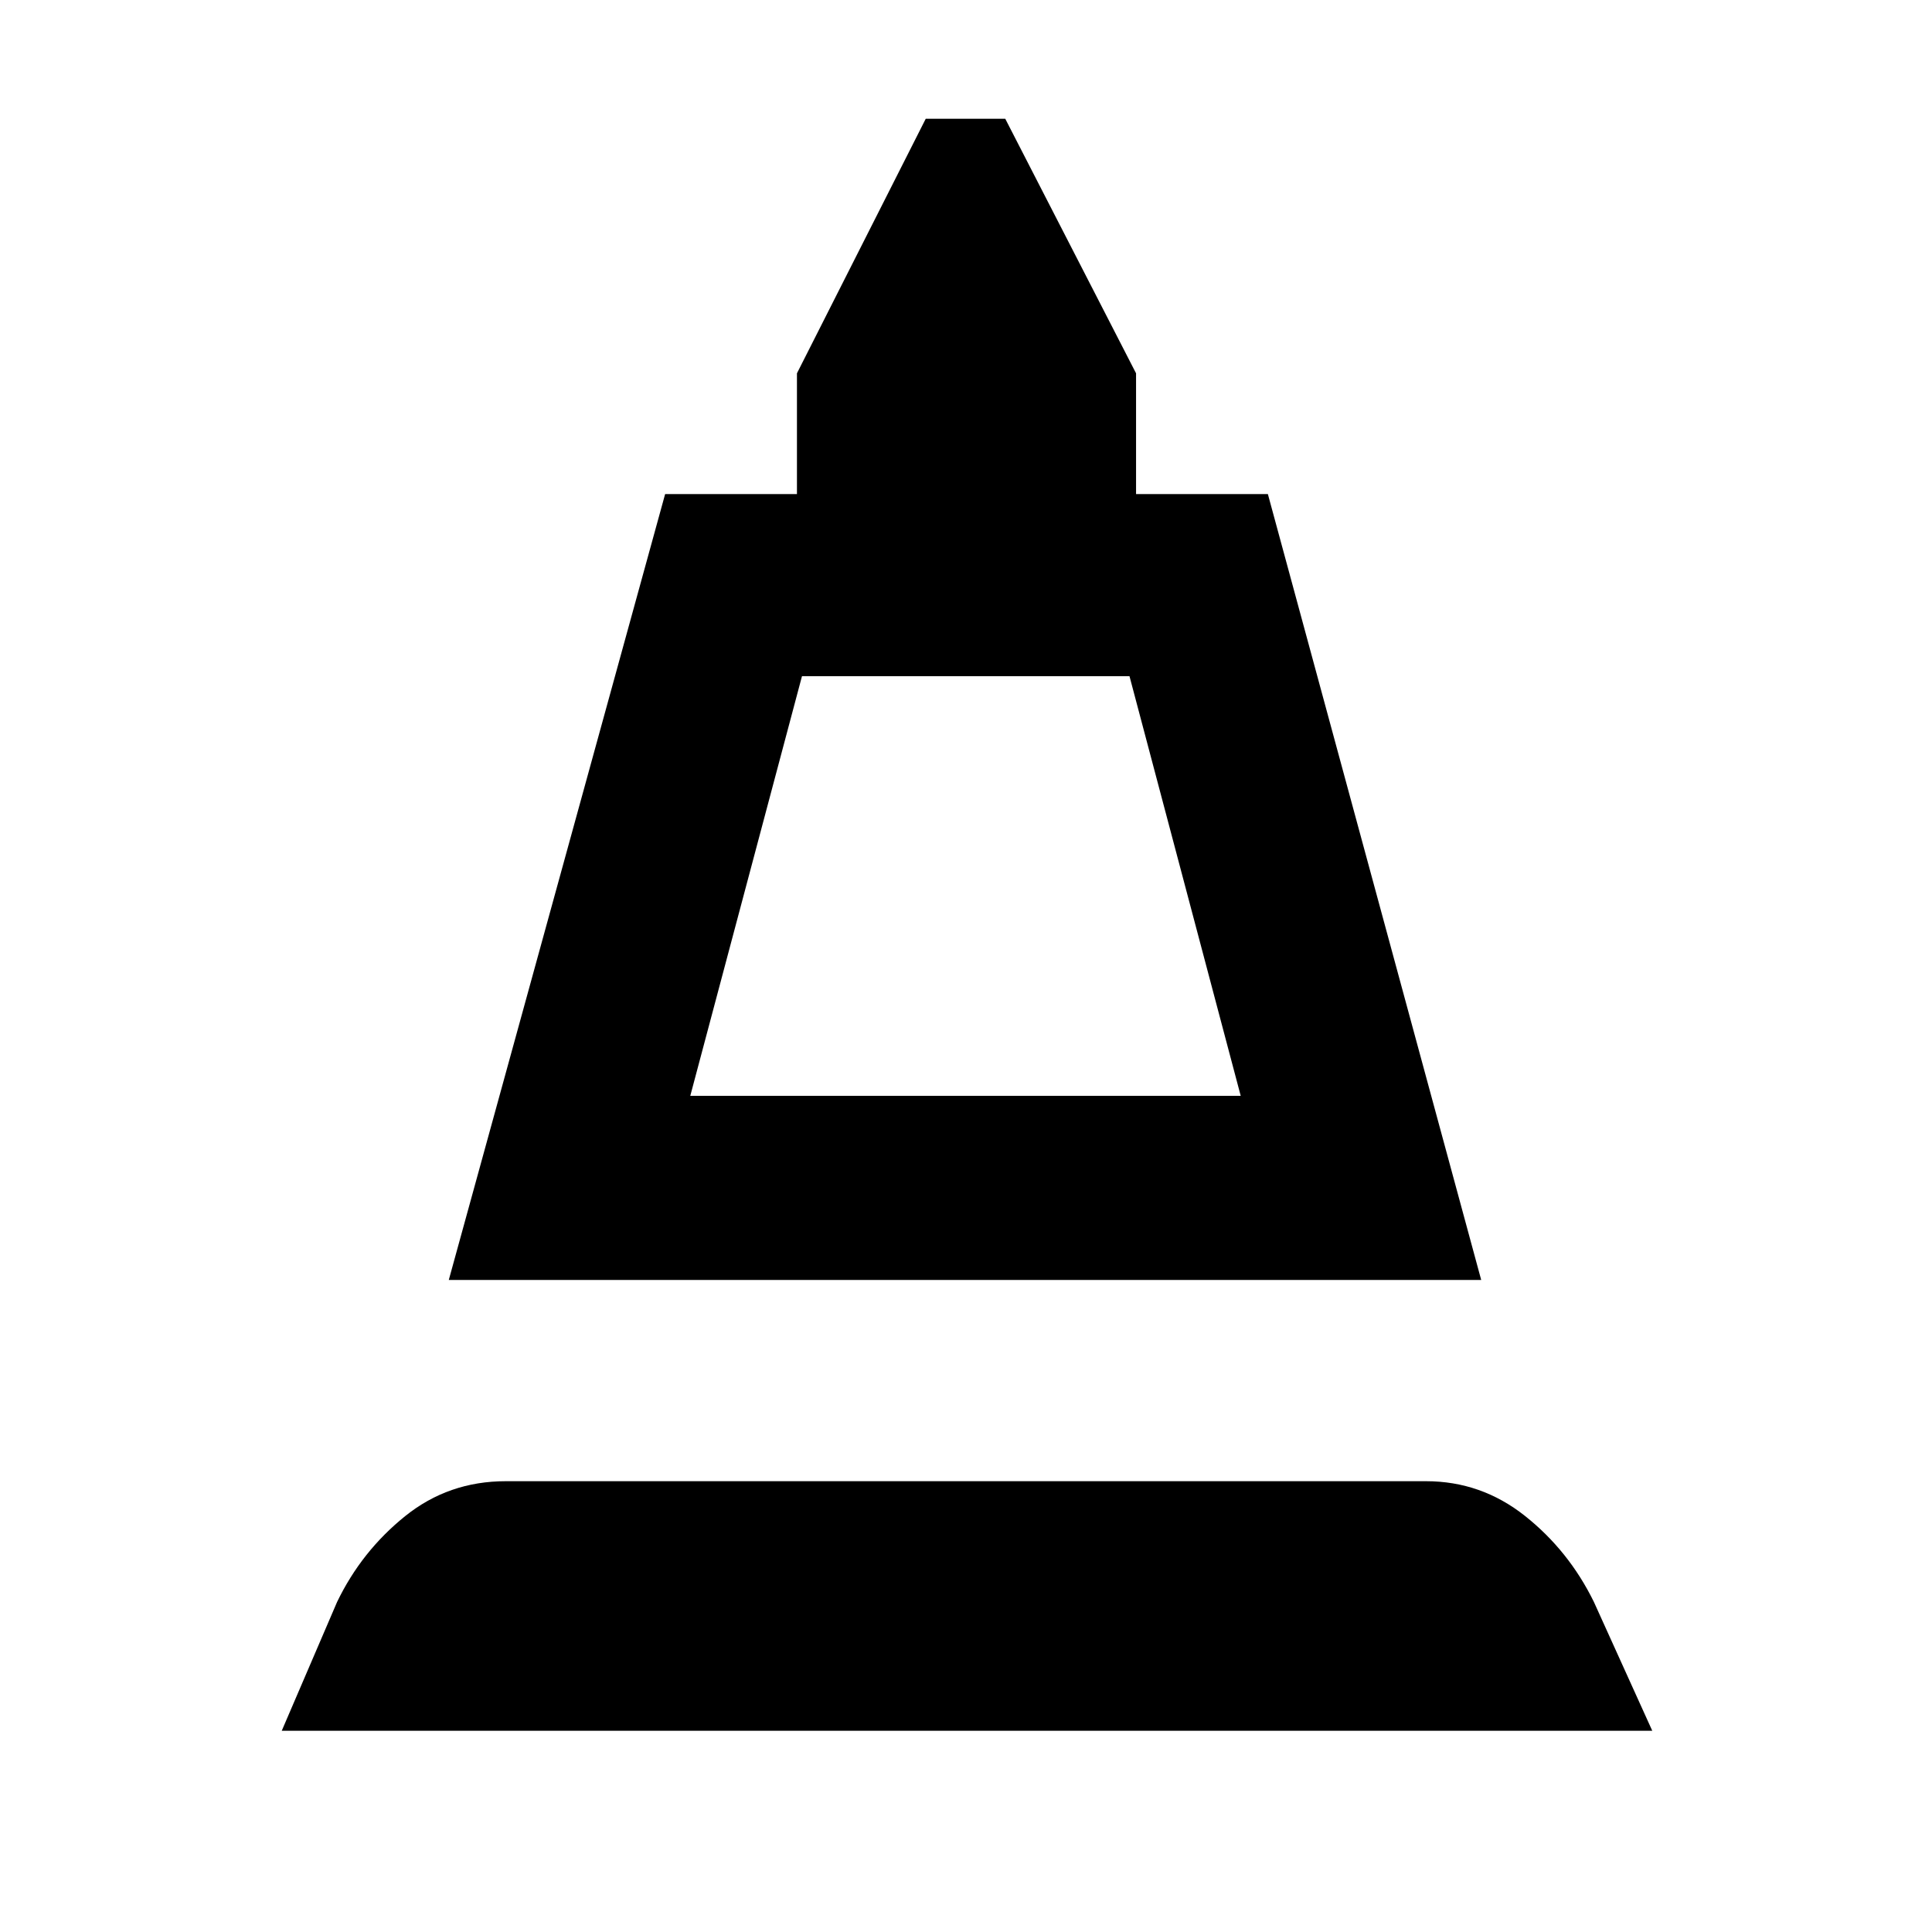 <svg xmlns="http://www.w3.org/2000/svg" height="48" viewBox="0 -960 960 960" width="48"><path d="m223-324 107.5-390.5H396v-60L460-901h39.5l65 126.5v60H630L736-324H223Zm120-91.5h273.5L561.24-624H398.5L343-415.5ZM140-100l27.5-64q12.14-25.18 33.75-42.59Q222.87-224 251.32-224h457.23q27.45 0 49.2 17.25Q779.5-189.5 792-164l29 64H140Zm203-315.5h273.5H343Z"/></svg>